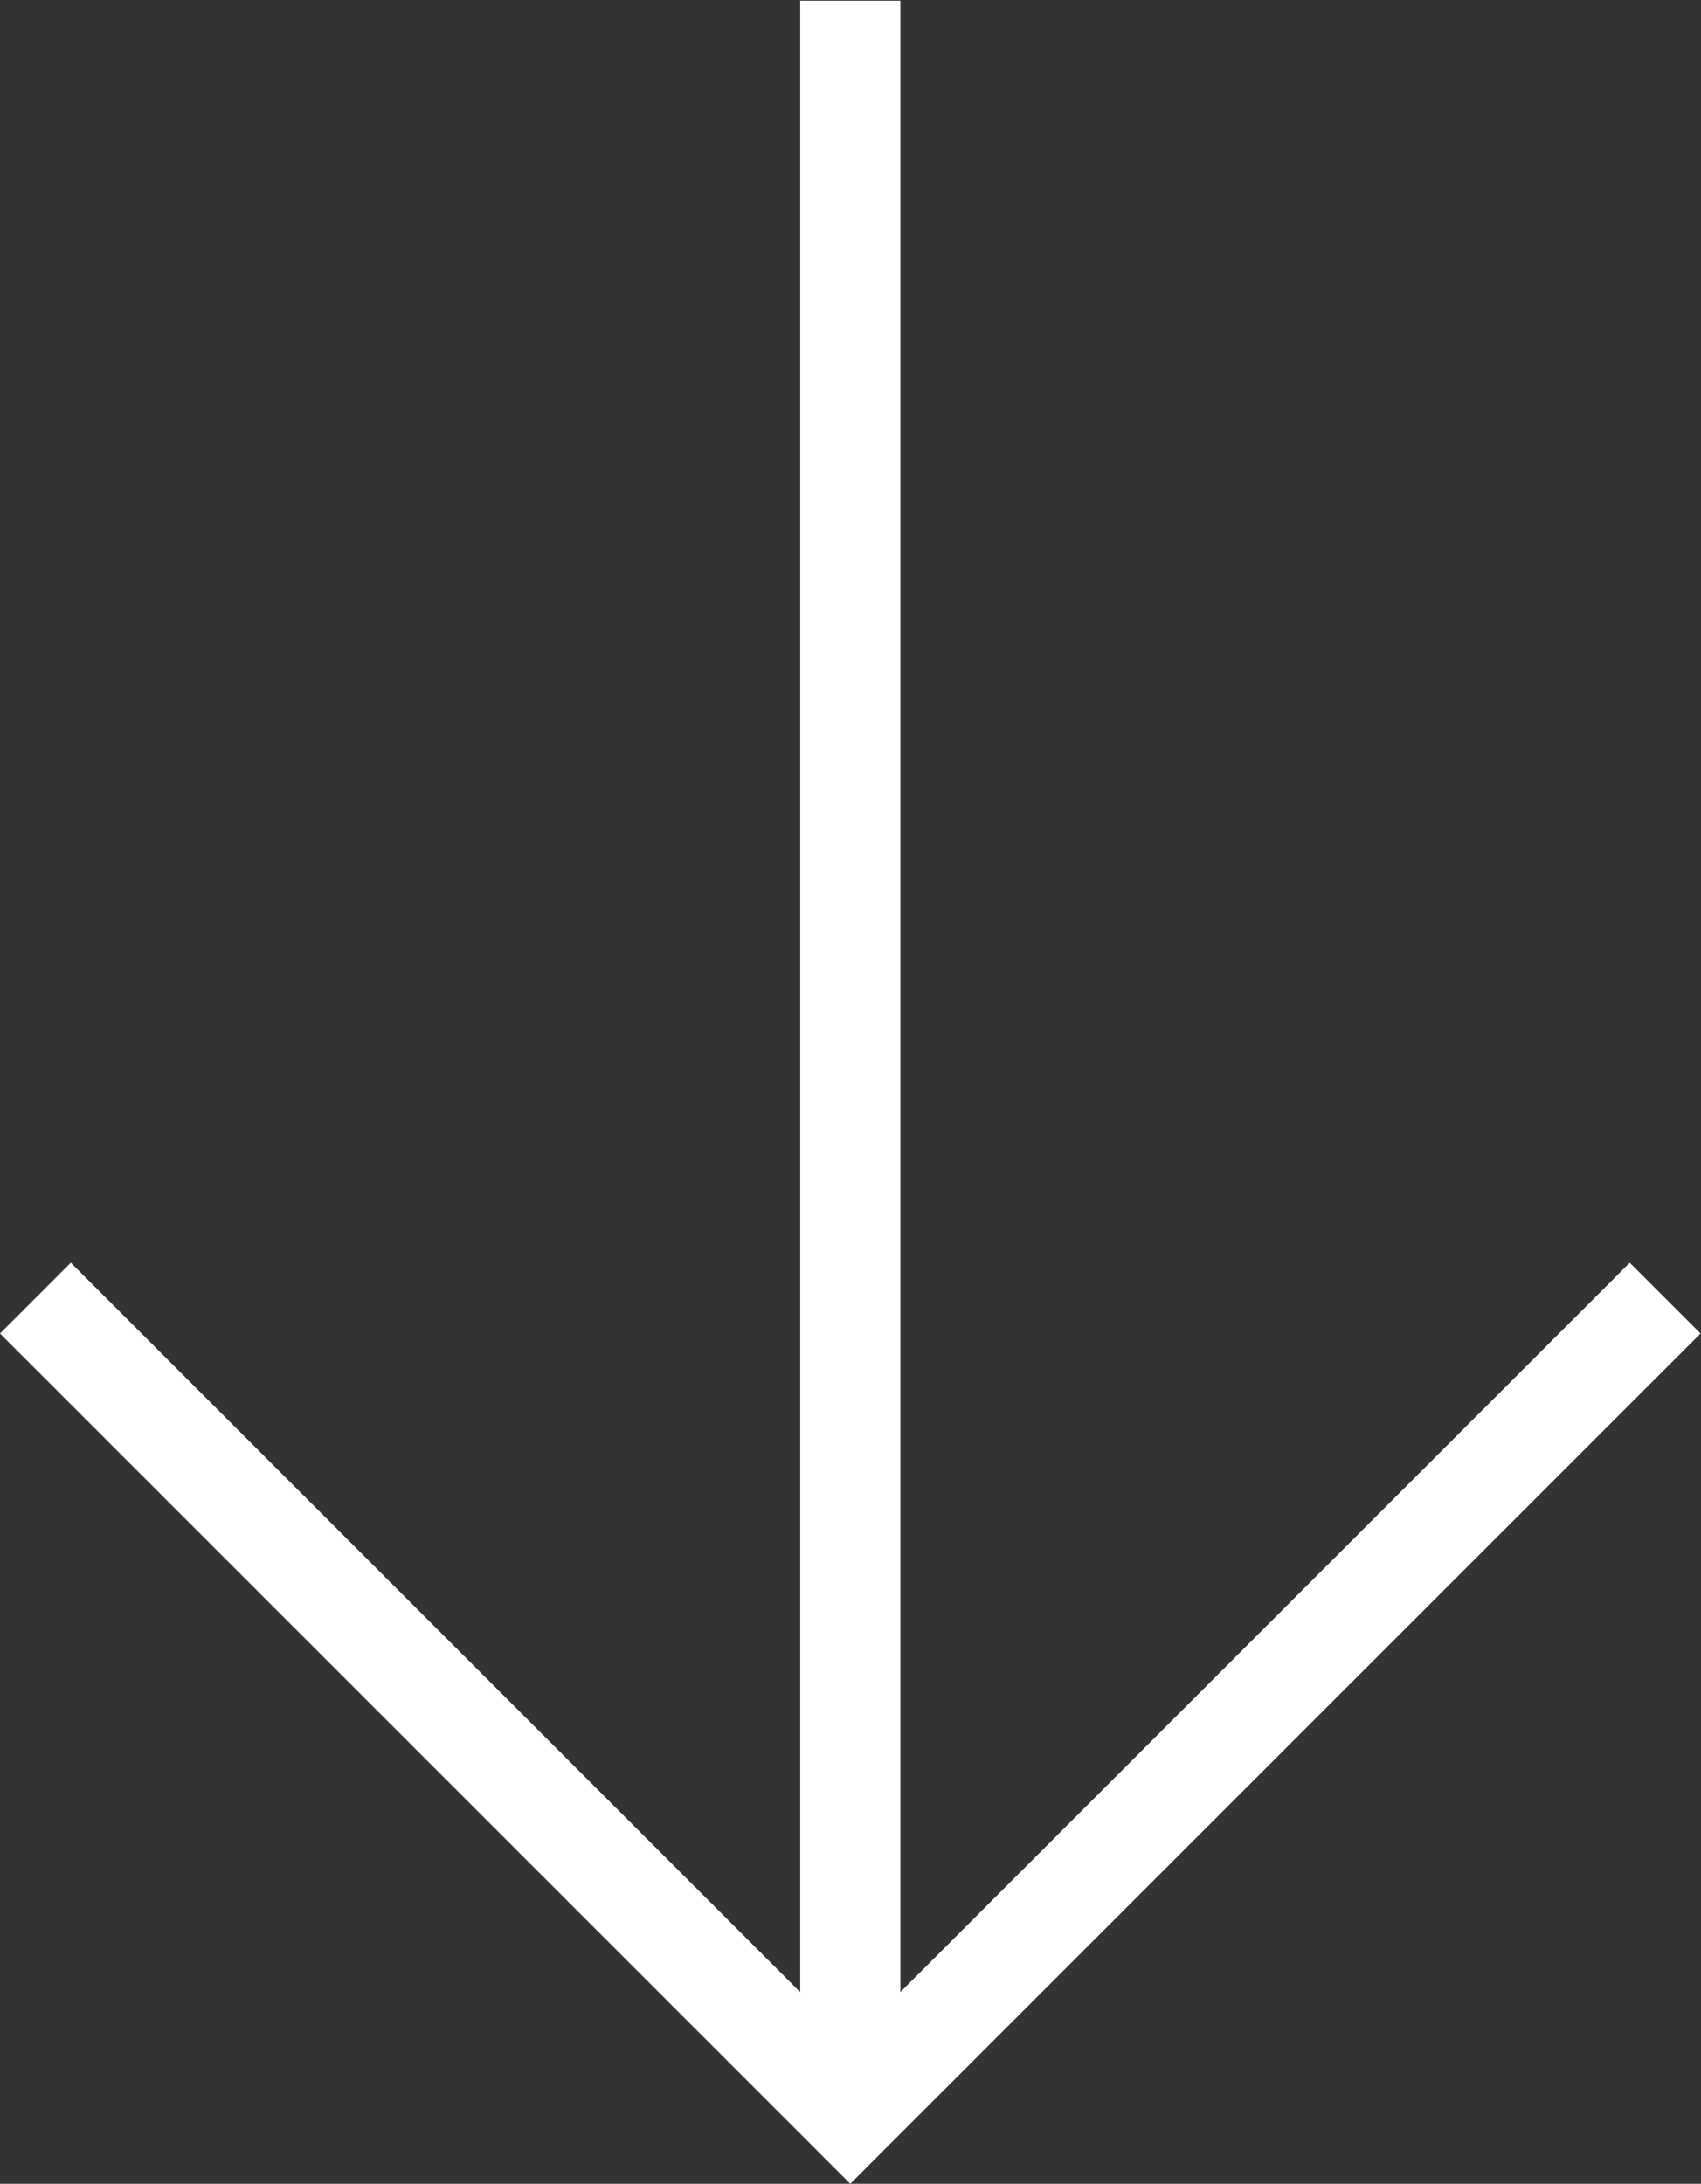 <?xml version="1.0" encoding="UTF-8" standalone="no"?>
<svg
   xmlns:dc="http://purl.org/dc/elements/1.1/"
   xmlns:cc="http://creativecommons.org/ns#"
   xmlns:rdf="http://www.w3.org/1999/02/22-rdf-syntax-ns#"
   xmlns:svg="http://www.w3.org/2000/svg"
   xmlns="http://www.w3.org/2000/svg"
   viewBox="0 0 67.92 87.2"
   height="87.2"
   width="67.92"
   xml:space="preserve"
   id="svg2"
   version="1.1"><rect x="0" y="0" width="67.92" height="87.2" fill="#333333" stroke="none"/><defs
     id="defs6" /><g
     transform="matrix(1.333,0,0,-1.333,0,87.2)"
     id="g10"><g
       transform="scale(0.1)"
       id="g12"><path
         id="path14"
         style="fill:#ffffff;fill-opacity:1;fill-rule:nonzero;stroke:none"
         d="M 488.18,275.906 269.703,57.434 V 653.953 H 239.695 V 57.422 L 21.211,275.906 0,254.695 254.695,0 509.391,254.695 488.18,275.906" /></g></g></svg>